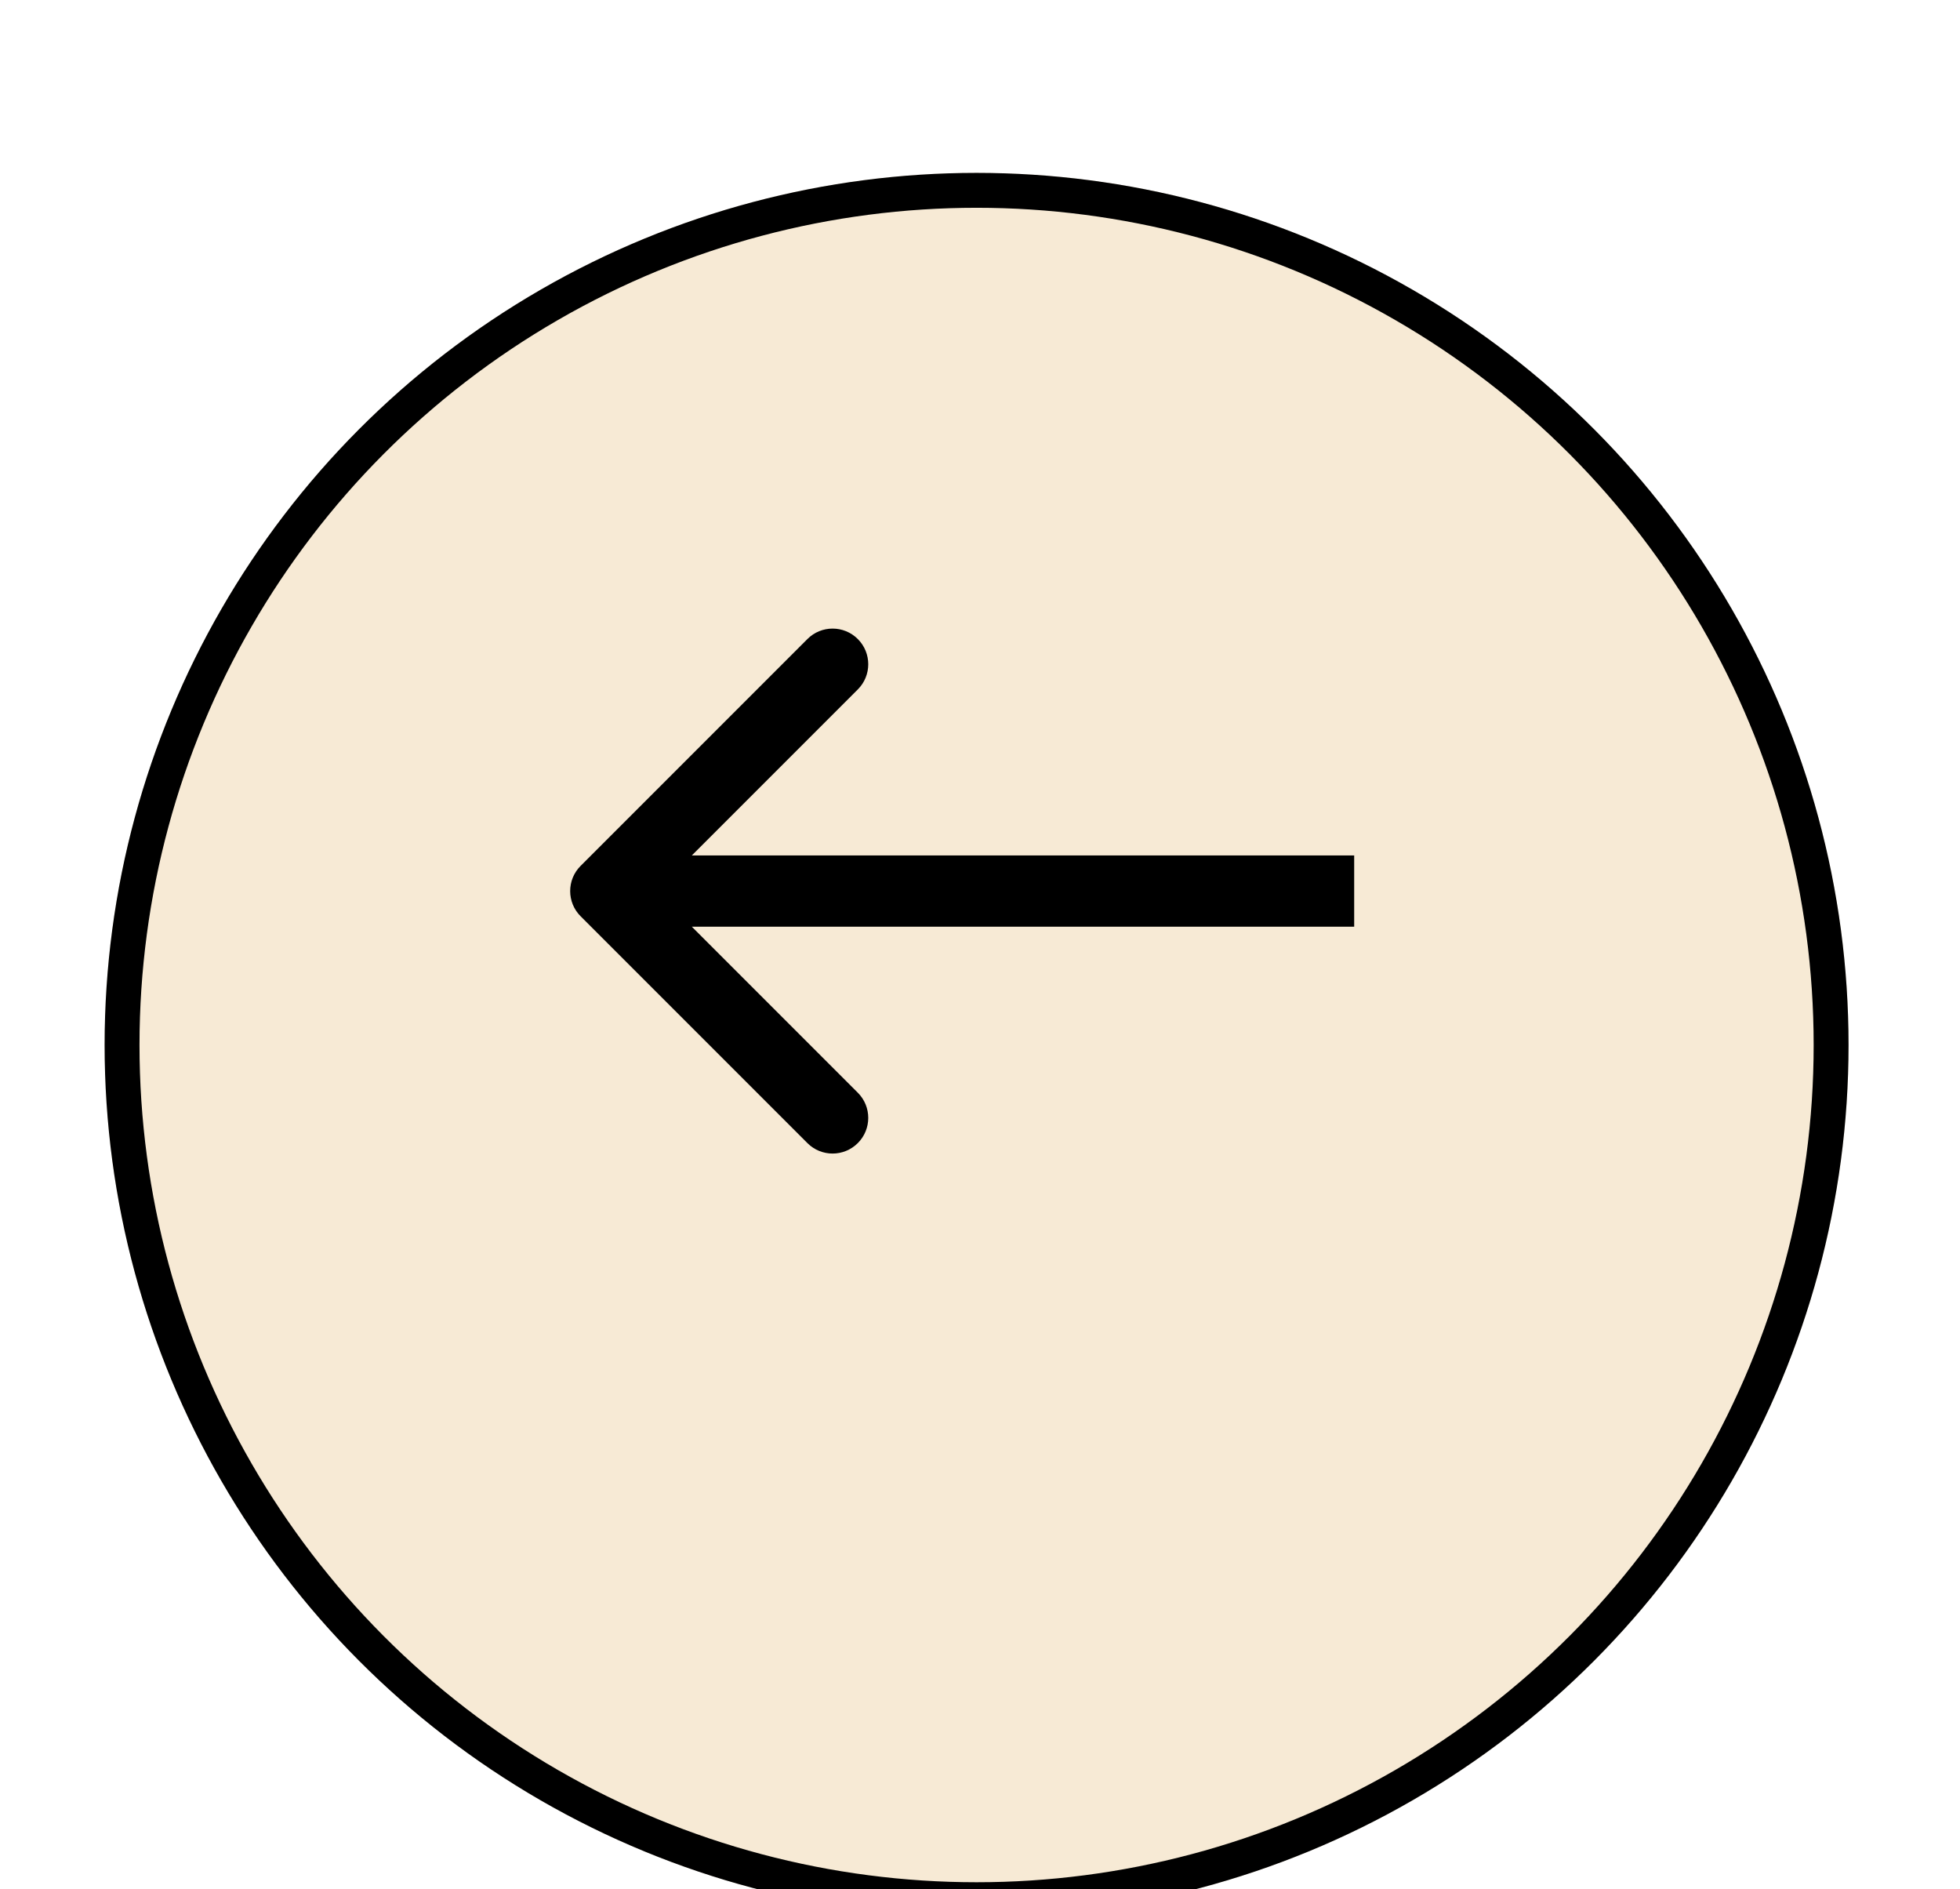 <svg width="55" height="53" viewBox="0 0 55 53" fill="none" xmlns="http://www.w3.org/2000/svg">
<g filter="url(#filter0_d_2_1114)">
<circle cx="27.404" cy="25.404" r="24.468" fill="#F7EAD5"/>
<circle cx="27.404" cy="25.404" r="23.979" stroke="black" stroke-width="0.979"/>
</g>
<path d="M16.293 24.293C15.902 24.683 15.902 25.317 16.293 25.707L22.657 32.071C23.047 32.462 23.68 32.462 24.071 32.071C24.462 31.68 24.462 31.047 24.071 30.657L18.414 25L24.071 19.343C24.462 18.953 24.462 18.32 24.071 17.929C23.68 17.538 23.047 17.538 22.657 17.929L16.293 24.293ZM38 24L17 24V26L38 26V24Z" fill="black"/>
<defs>
<filter id="filter0_d_2_1114" x="-0.979" y="0.936" width="56.766" height="56.766" filterUnits="userSpaceOnUse" color-interpolation-filters="sRGB">
<feFlood flood-opacity="0" result="BackgroundImageFix"/>
<feColorMatrix in="SourceAlpha" type="matrix" values="0 0 0 0 0 0 0 0 0 0 0 0 0 0 0 0 0 0 127 0" result="hardAlpha"/>
<feOffset dy="3.915"/>
<feGaussianBlur stdDeviation="1.957"/>
<feComposite in2="hardAlpha" operator="out"/>
<feColorMatrix type="matrix" values="0 0 0 0 0 0 0 0 0 0 0 0 0 0 0 0 0 0 0.25 0"/>
<feBlend mode="normal" in2="BackgroundImageFix" result="effect1_dropShadow_2_1114"/>
<feBlend mode="normal" in="SourceGraphic" in2="effect1_dropShadow_2_1114" result="shape"/>
</filter>
</defs>
</svg>
